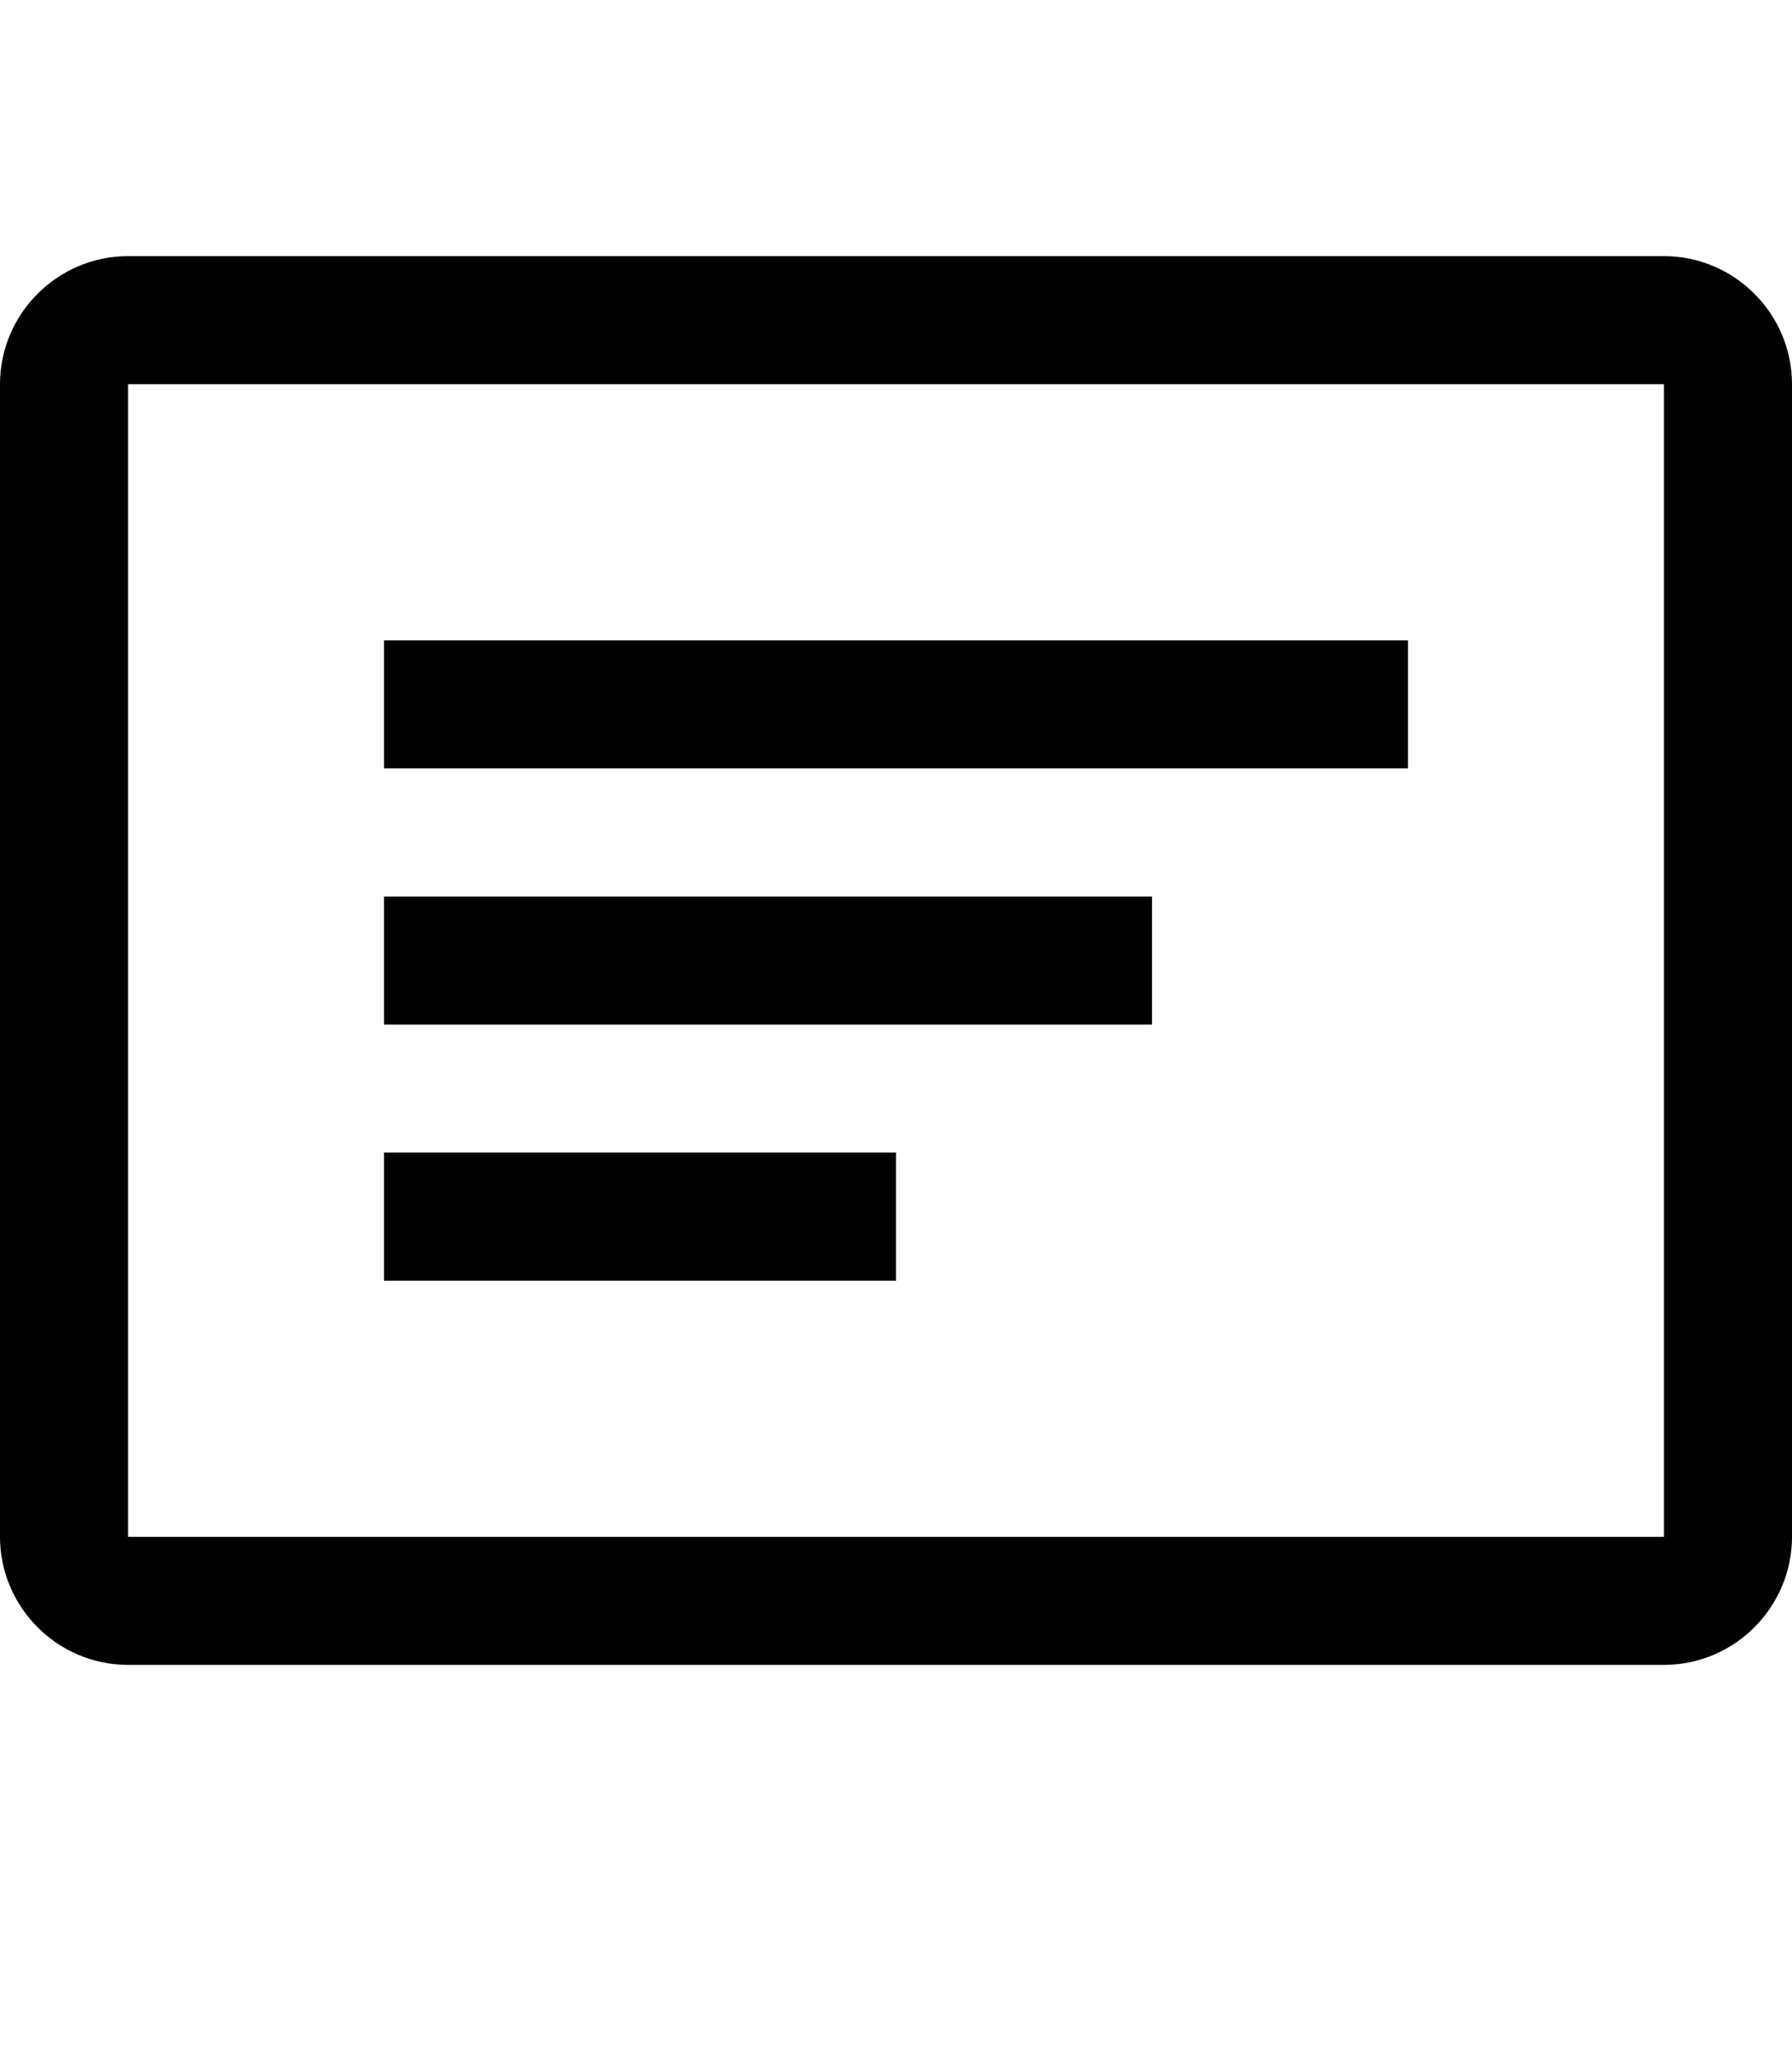 <svg xmlns="http://www.w3.org/2000/svg" width="14" height="16" viewBox="0 0 14 16"><path fill-rule="evenodd" d="M3 10h4V9H3v1zM3 8h6V7H3v1zM3 6h8V5H3v1zm10 6H1V3h12v9zM1 2C.45 2 0 2.45 0 3v9c0 .55 .45 1 1 1h12c.55 0 1 -.45 1 -1V3c0 -.55 -.45 -1 -1 -1H1z"/></svg>